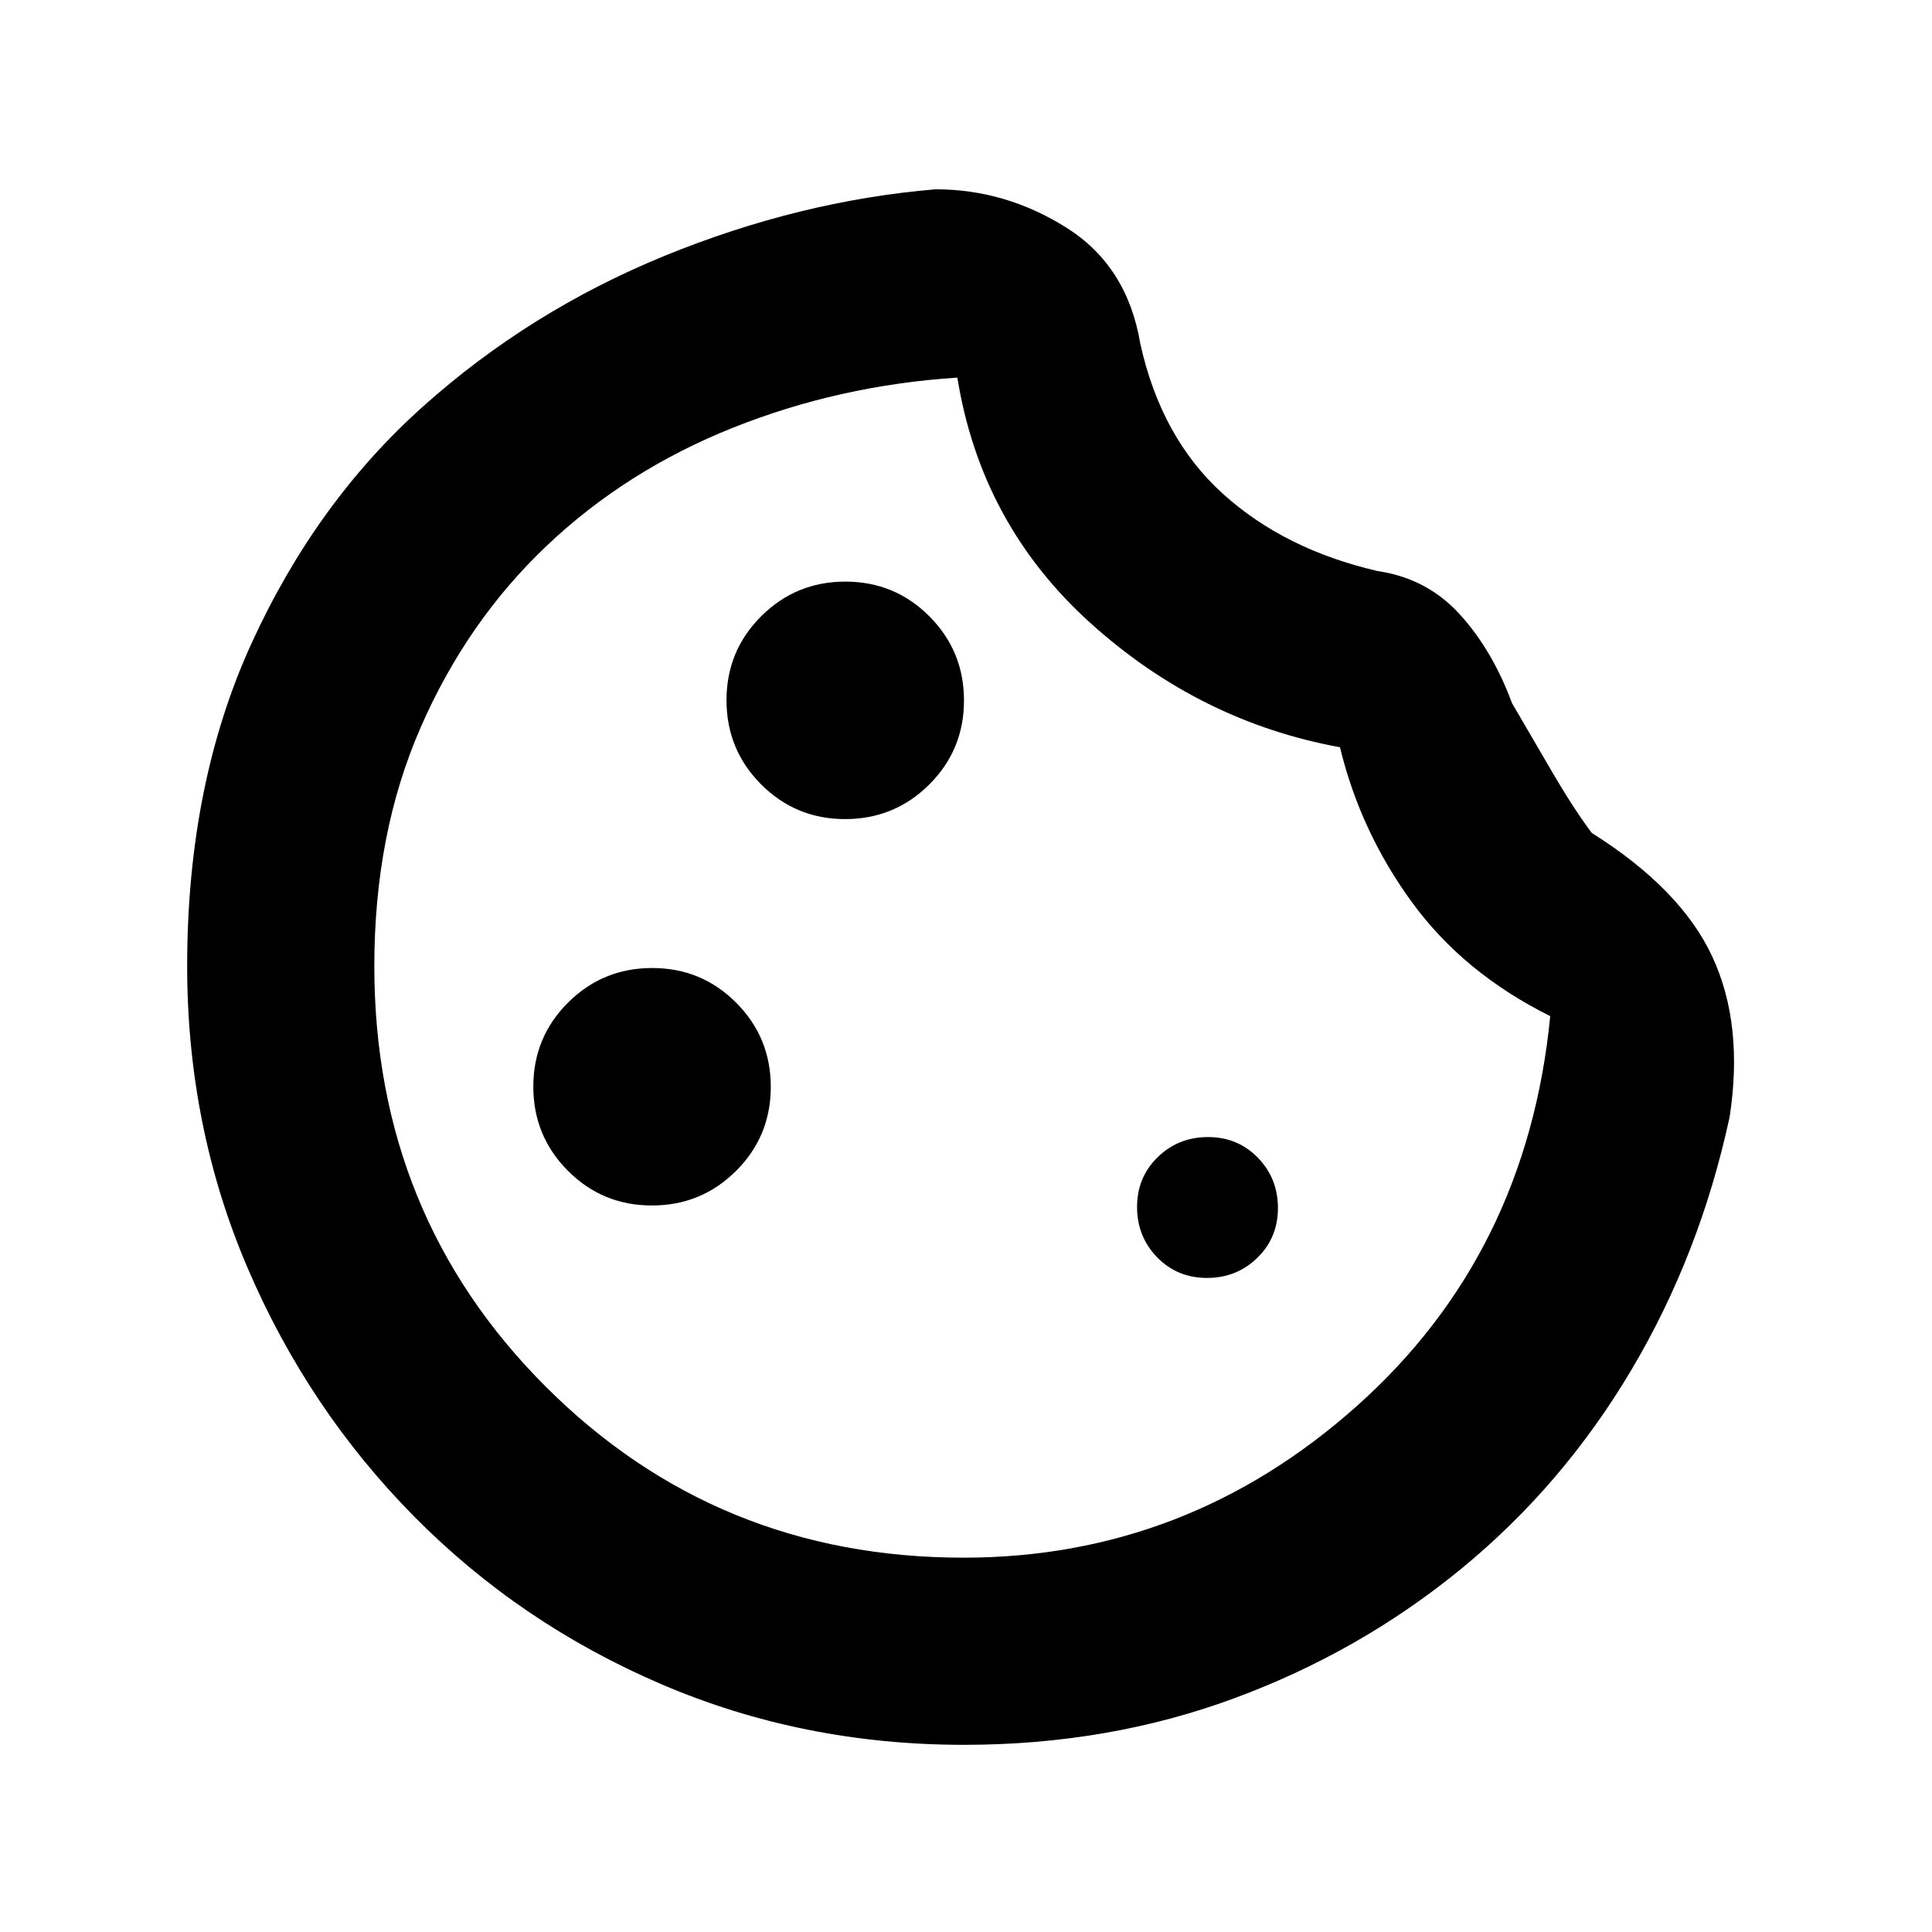 <svg xmlns="http://www.w3.org/2000/svg" height="20" viewBox="0 -960 960 960" width="20"><path d="M479-93q-80.11 0-150.34-30.11t-122.85-83.33q-52.61-53.21-82.71-123.37Q93-399.97 93-480q0-90.41 32.04-160.46 32.05-70.04 85.09-117.51 53.04-47.47 120.02-74.87 66.98-27.4 134.72-33.1 34.78 0 65.05 19.08 30.28 19.08 36.71 57.73 10.37 46.74 41 74.47 30.63 27.72 76.94 38.42 24.39 3.57 40.68 21.39 16.29 17.83 26.05 44.22 8.7 14.85 19.56 33.52t20.07 30.98q44.35 27.89 59.96 61.6 15.61 33.7 8.55 79.55-14.7 68.2-48.77 125.61-34.06 57.41-84.47 98.79-50.42 41.38-113.01 64.48T479-93Zm-.19-93q110.91 0 195.42-75.37 84.52-75.38 96.07-193.72-43.1-21.44-68.75-56.65-25.66-35.22-35.72-76.96-69.68-12.69-124.03-61.75-54.34-49.05-66.1-121.92-58.83 3.83-111.74 25-52.92 21.17-92.44 58.69Q232-651.17 209-598.5q-23 52.67-23 118.5 0 123.85 85.08 208.92Q356.15-186 478.81-186Zm-.94-290.74ZM419.94-553q24.56 0 41.81-17.19Q479-587.38 479-611.94t-17.19-41.81Q444.62-671 420.06-671t-41.81 17.19Q361-636.62 361-612.06t17.19 41.81Q395.38-553 419.94-553Zm-96 192q24.56 0 41.81-17.19Q383-395.38 383-419.94t-17.19-41.81Q348.62-479 324.06-479t-41.81 17.19Q265-444.62 265-420.06t17.19 41.81Q299.38-361 323.94-361Zm275.8 36q14.76 0 25.01-9.99Q635-344.97 635-359.74q0-14.76-9.99-25.01Q615.03-395 600.26-395q-14.76 0-25.01 9.99Q565-375.03 565-360.26q0 14.76 9.99 25.01Q584.97-325 599.74-325Z"/></svg>